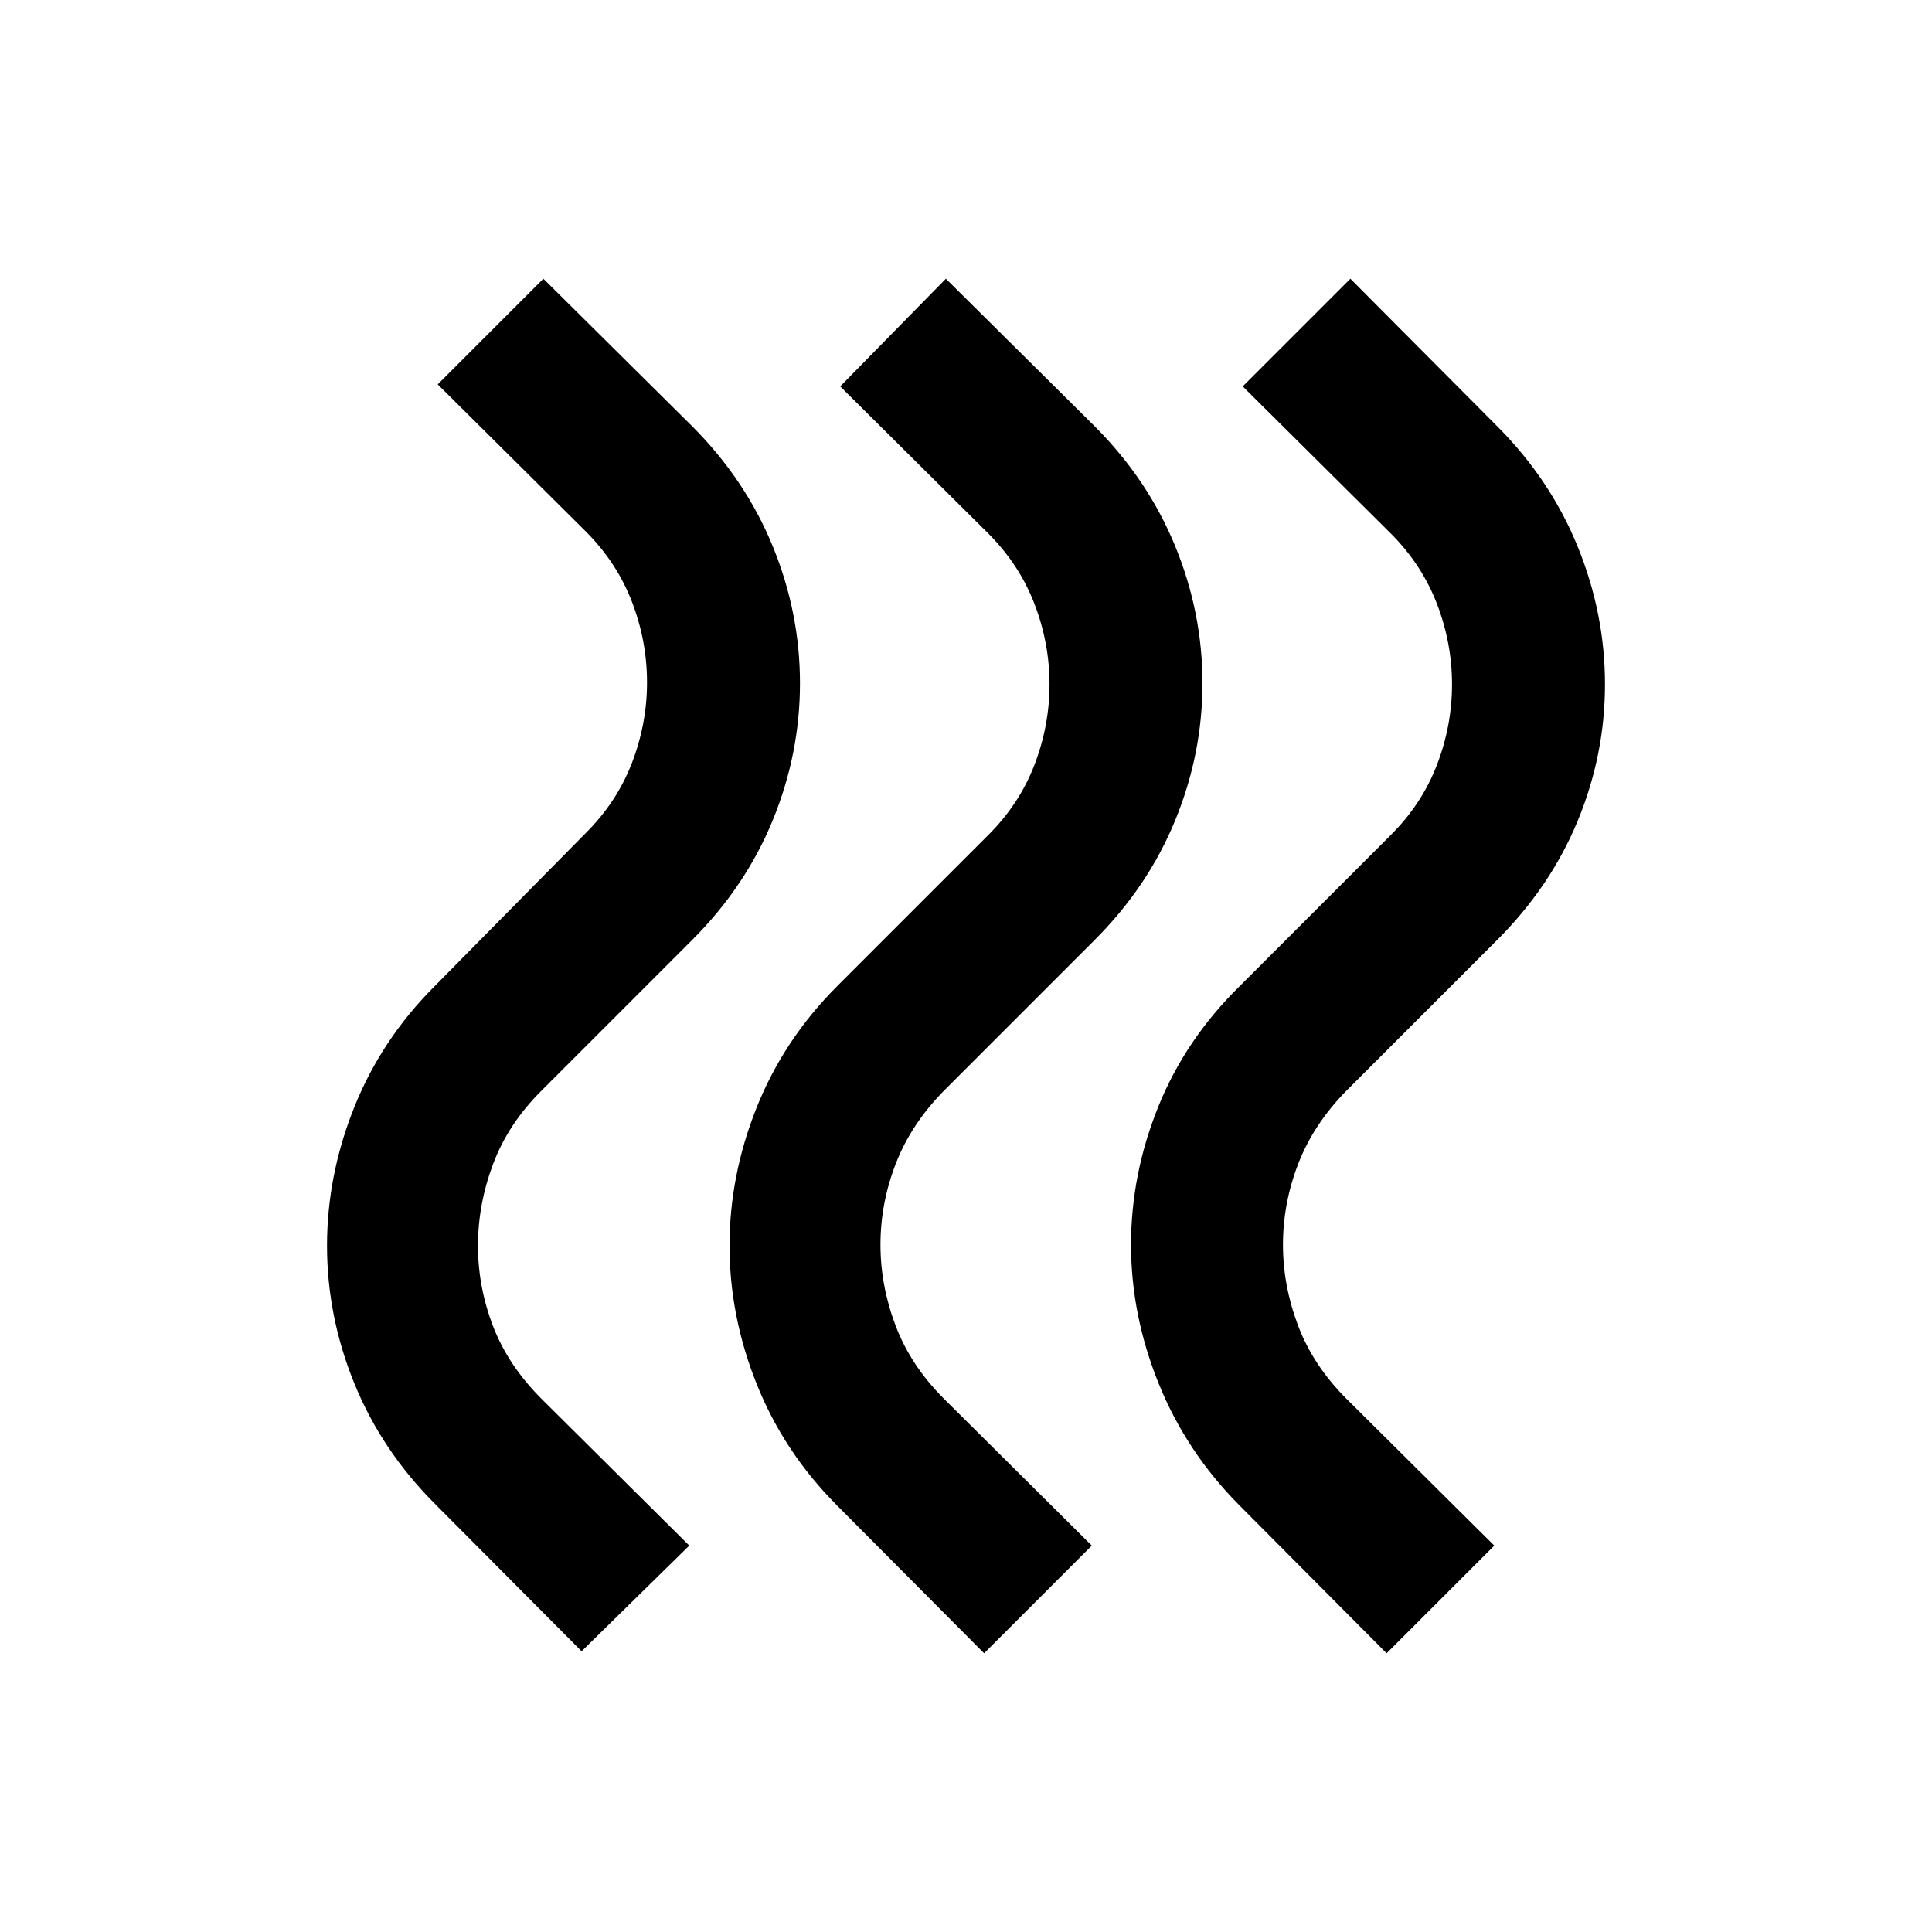 <svg xmlns="http://www.w3.org/2000/svg" height="24" viewBox="0 -960 960 960" width="24"><path d="M615.838-212.029Q589.5-238.5 575.75-272.5t-13.75-69q0-35 13.5-68.5t40.5-60l75-75q15.5-15.401 23-34.908 7.5-19.508 7.5-40.042 0-20.535-7.5-40.042Q706.5-679.5 691-695l-73.5-73 53.5-53.5 73.162 73.529Q770.5-721.5 784-688.25T797.5-620q0 35-13.5 67.75T744-493l-75 75q-16.258 16.541-23.879 36.182-7.621 19.642-7.621 40.318 0 20.339 7.5 40.169Q652.5-281.5 669-265l73.5 73-53.5 53.5-73.162-73.529Zm-200 0Q389.5-238.5 376-272.25T362.5-341q0-35 13.5-68.75T416-470l75-75q15.5-15.401 23-34.908 7.5-19.508 7.5-40.042 0-20.535-7.5-40.042Q506.5-679.5 491-695l-73.5-73 52.5-53.5 74.155 73.529Q570.5-721.5 584-688.5t13.5 68q0 35-13.5 68T544-493l-75 75q-16.258 16.541-23.879 36.182-7.621 19.642-7.621 40.318 0 20.339 7.5 40.169Q452.5-281.5 469-265l73.5 73-53.5 53.5-73.162-73.529Zm-200-1Q189.5-239.5 176-272.75T162.5-341q0-35 13.5-68.75T216-470l75-76q15.5-15.401 23-34.908 7.5-19.508 7.5-40.042 0-20.535-7.5-40.042Q306.5-680.5 291-696l-73.5-73 52.5-52.5 74.155 73.529Q370.5-721.5 384-688.5t13.5 68q0 35-13.5 68T344-493l-75 75q-16.5 16.421-24 36.434-7.5 20.013-7.5 40.54 0 20.526 7.5 40.026 7.5 19.5 24 36l73.5 73-53.5 52.5-73.162-73.529Z"/></svg>